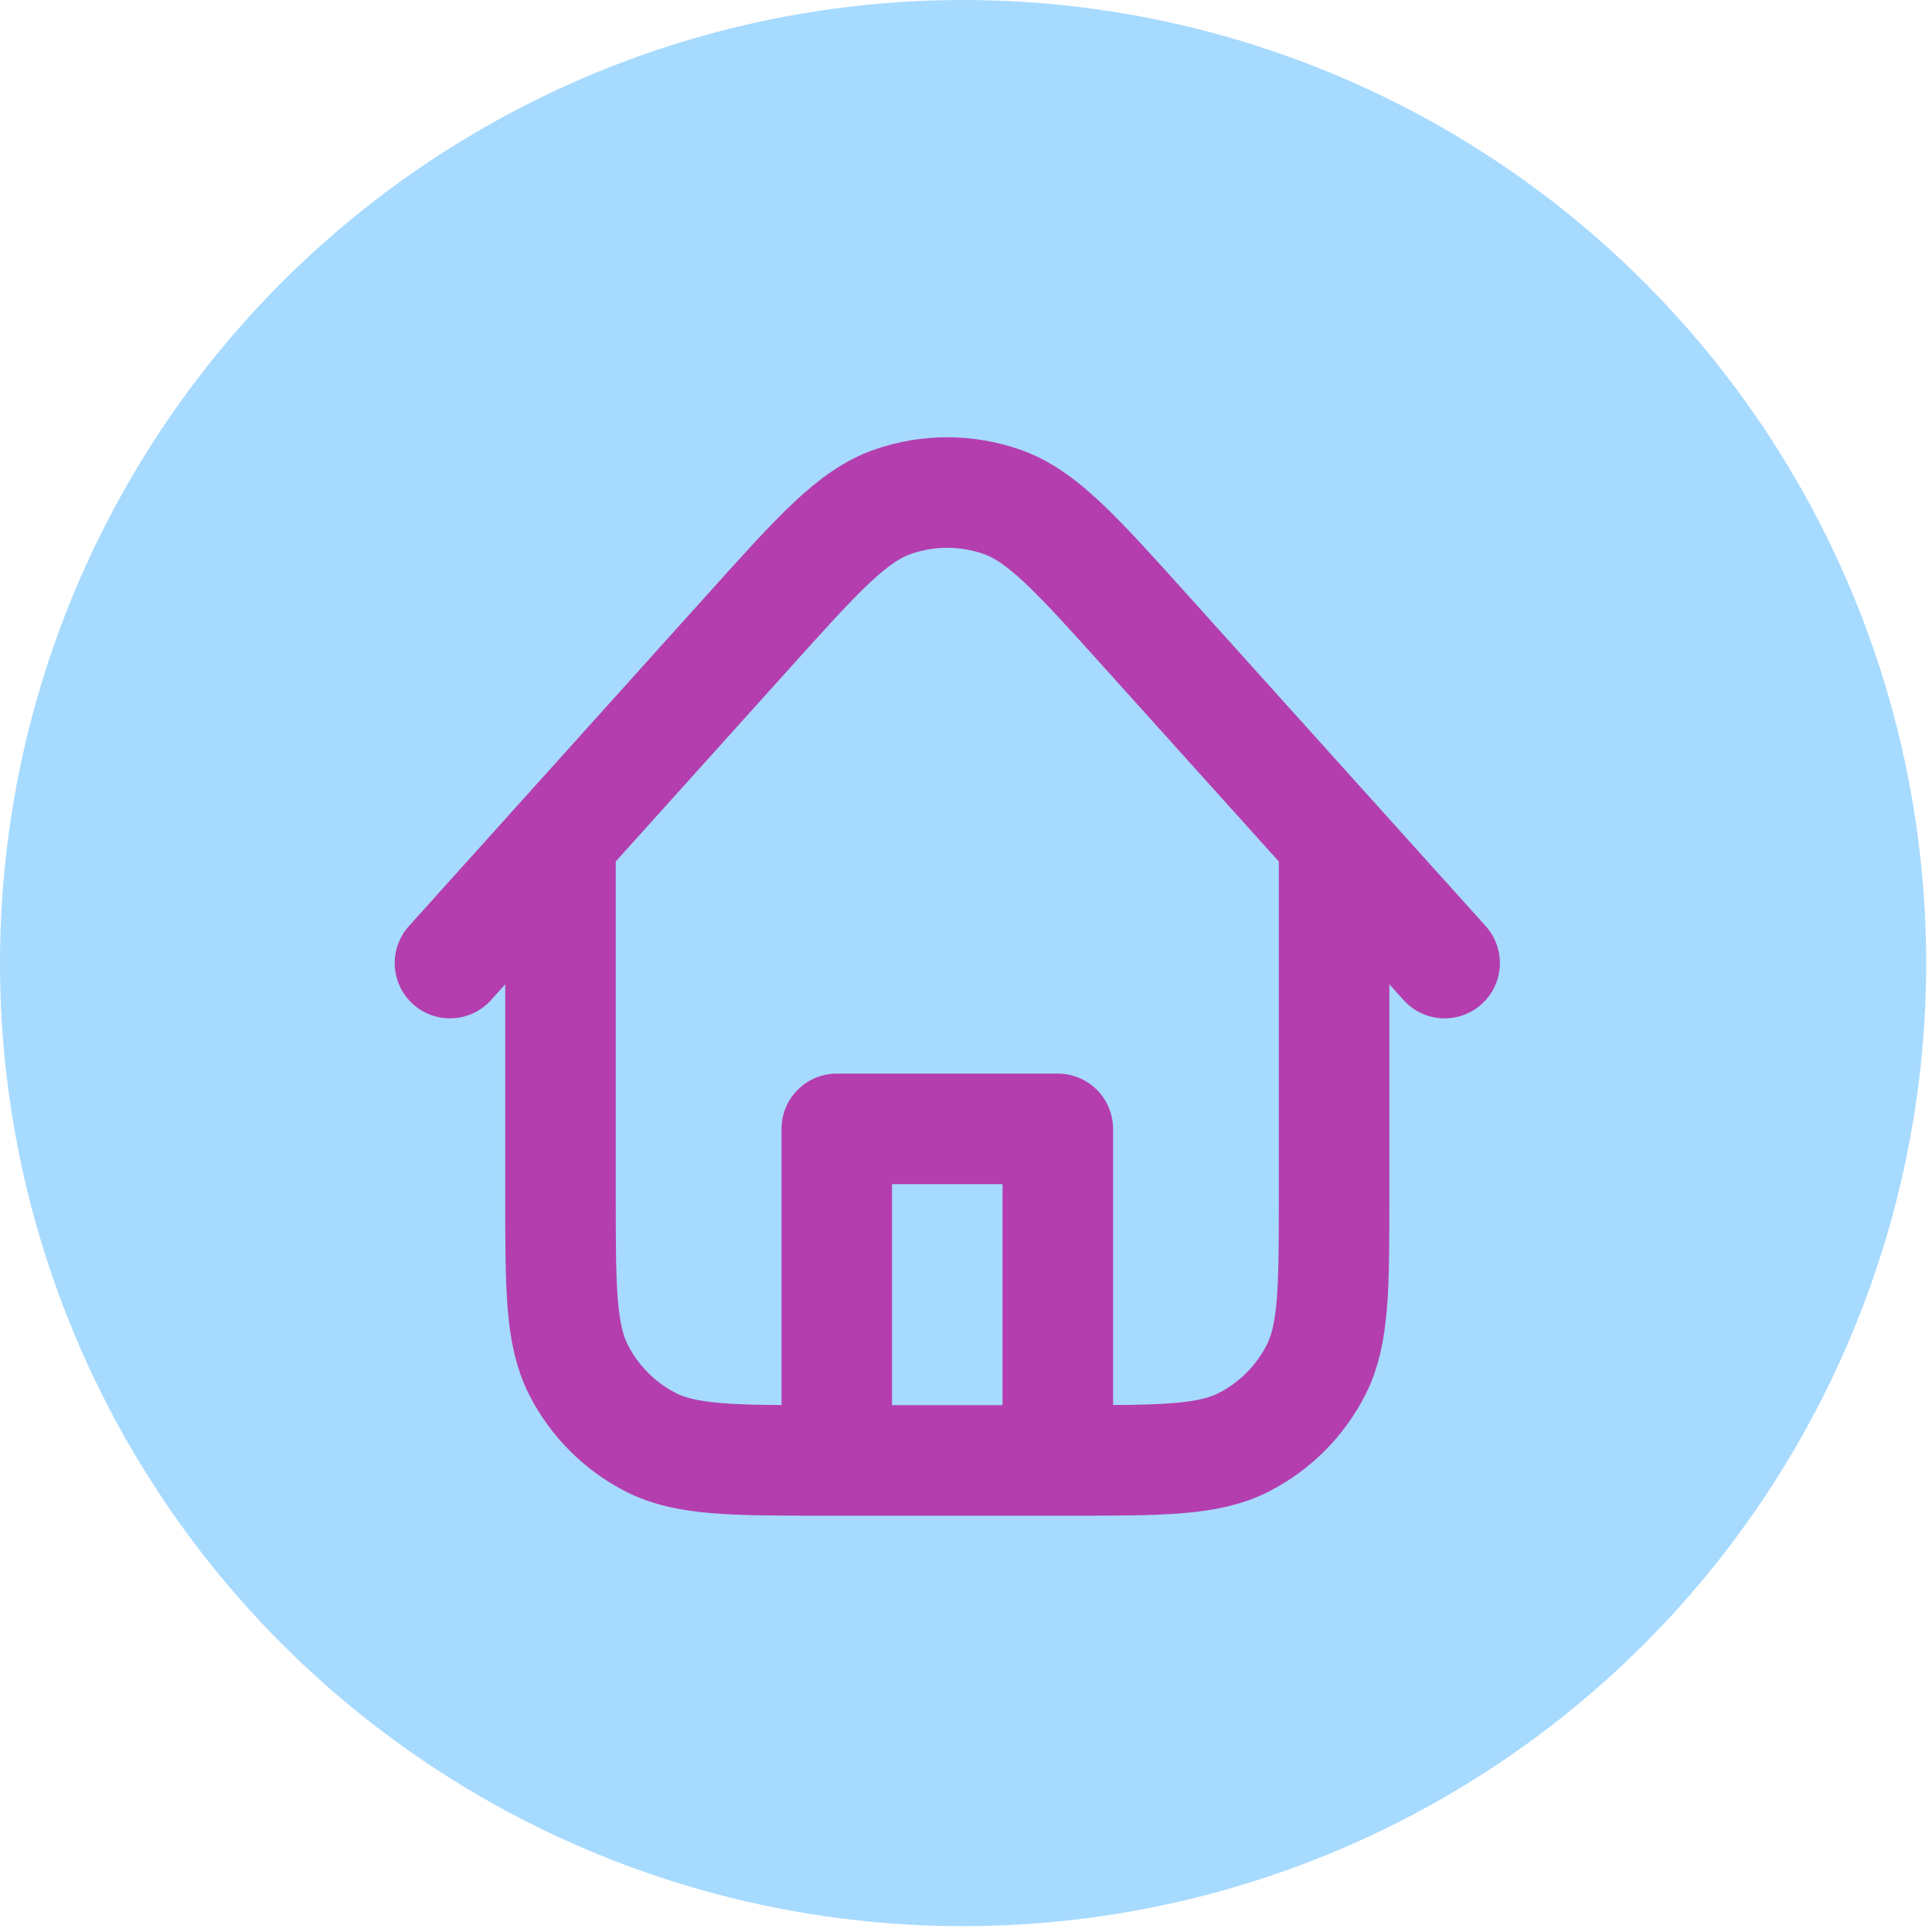 <svg width="53" height="53" viewBox="0 0 53 53" fill="none" xmlns="http://www.w3.org/2000/svg">
<circle cx="26.42" cy="26.42" r="26.42" fill="#A7DAFF"/>
<path d="M29.018 40.063V30.968H22.955V40.063M36.598 23.052V32.787C36.598 35.334 36.598 36.607 36.102 37.58C35.666 38.436 34.971 39.132 34.115 39.568C33.142 40.063 31.869 40.063 29.322 40.063H22.652C20.105 40.063 18.831 40.063 17.858 39.568C17.003 39.132 16.307 38.436 15.871 37.58C15.376 36.607 15.376 35.334 15.376 32.787V23.051M39.63 26.42L31.393 17.27C29.52 15.189 28.584 14.149 27.481 13.765C26.512 13.427 25.458 13.427 24.489 13.765C23.386 14.149 22.45 15.19 20.577 17.271L12.344 26.42" stroke="#B43EAE" stroke-width="3.032" stroke-linecap="round" stroke-linejoin="round"/>
</svg>
